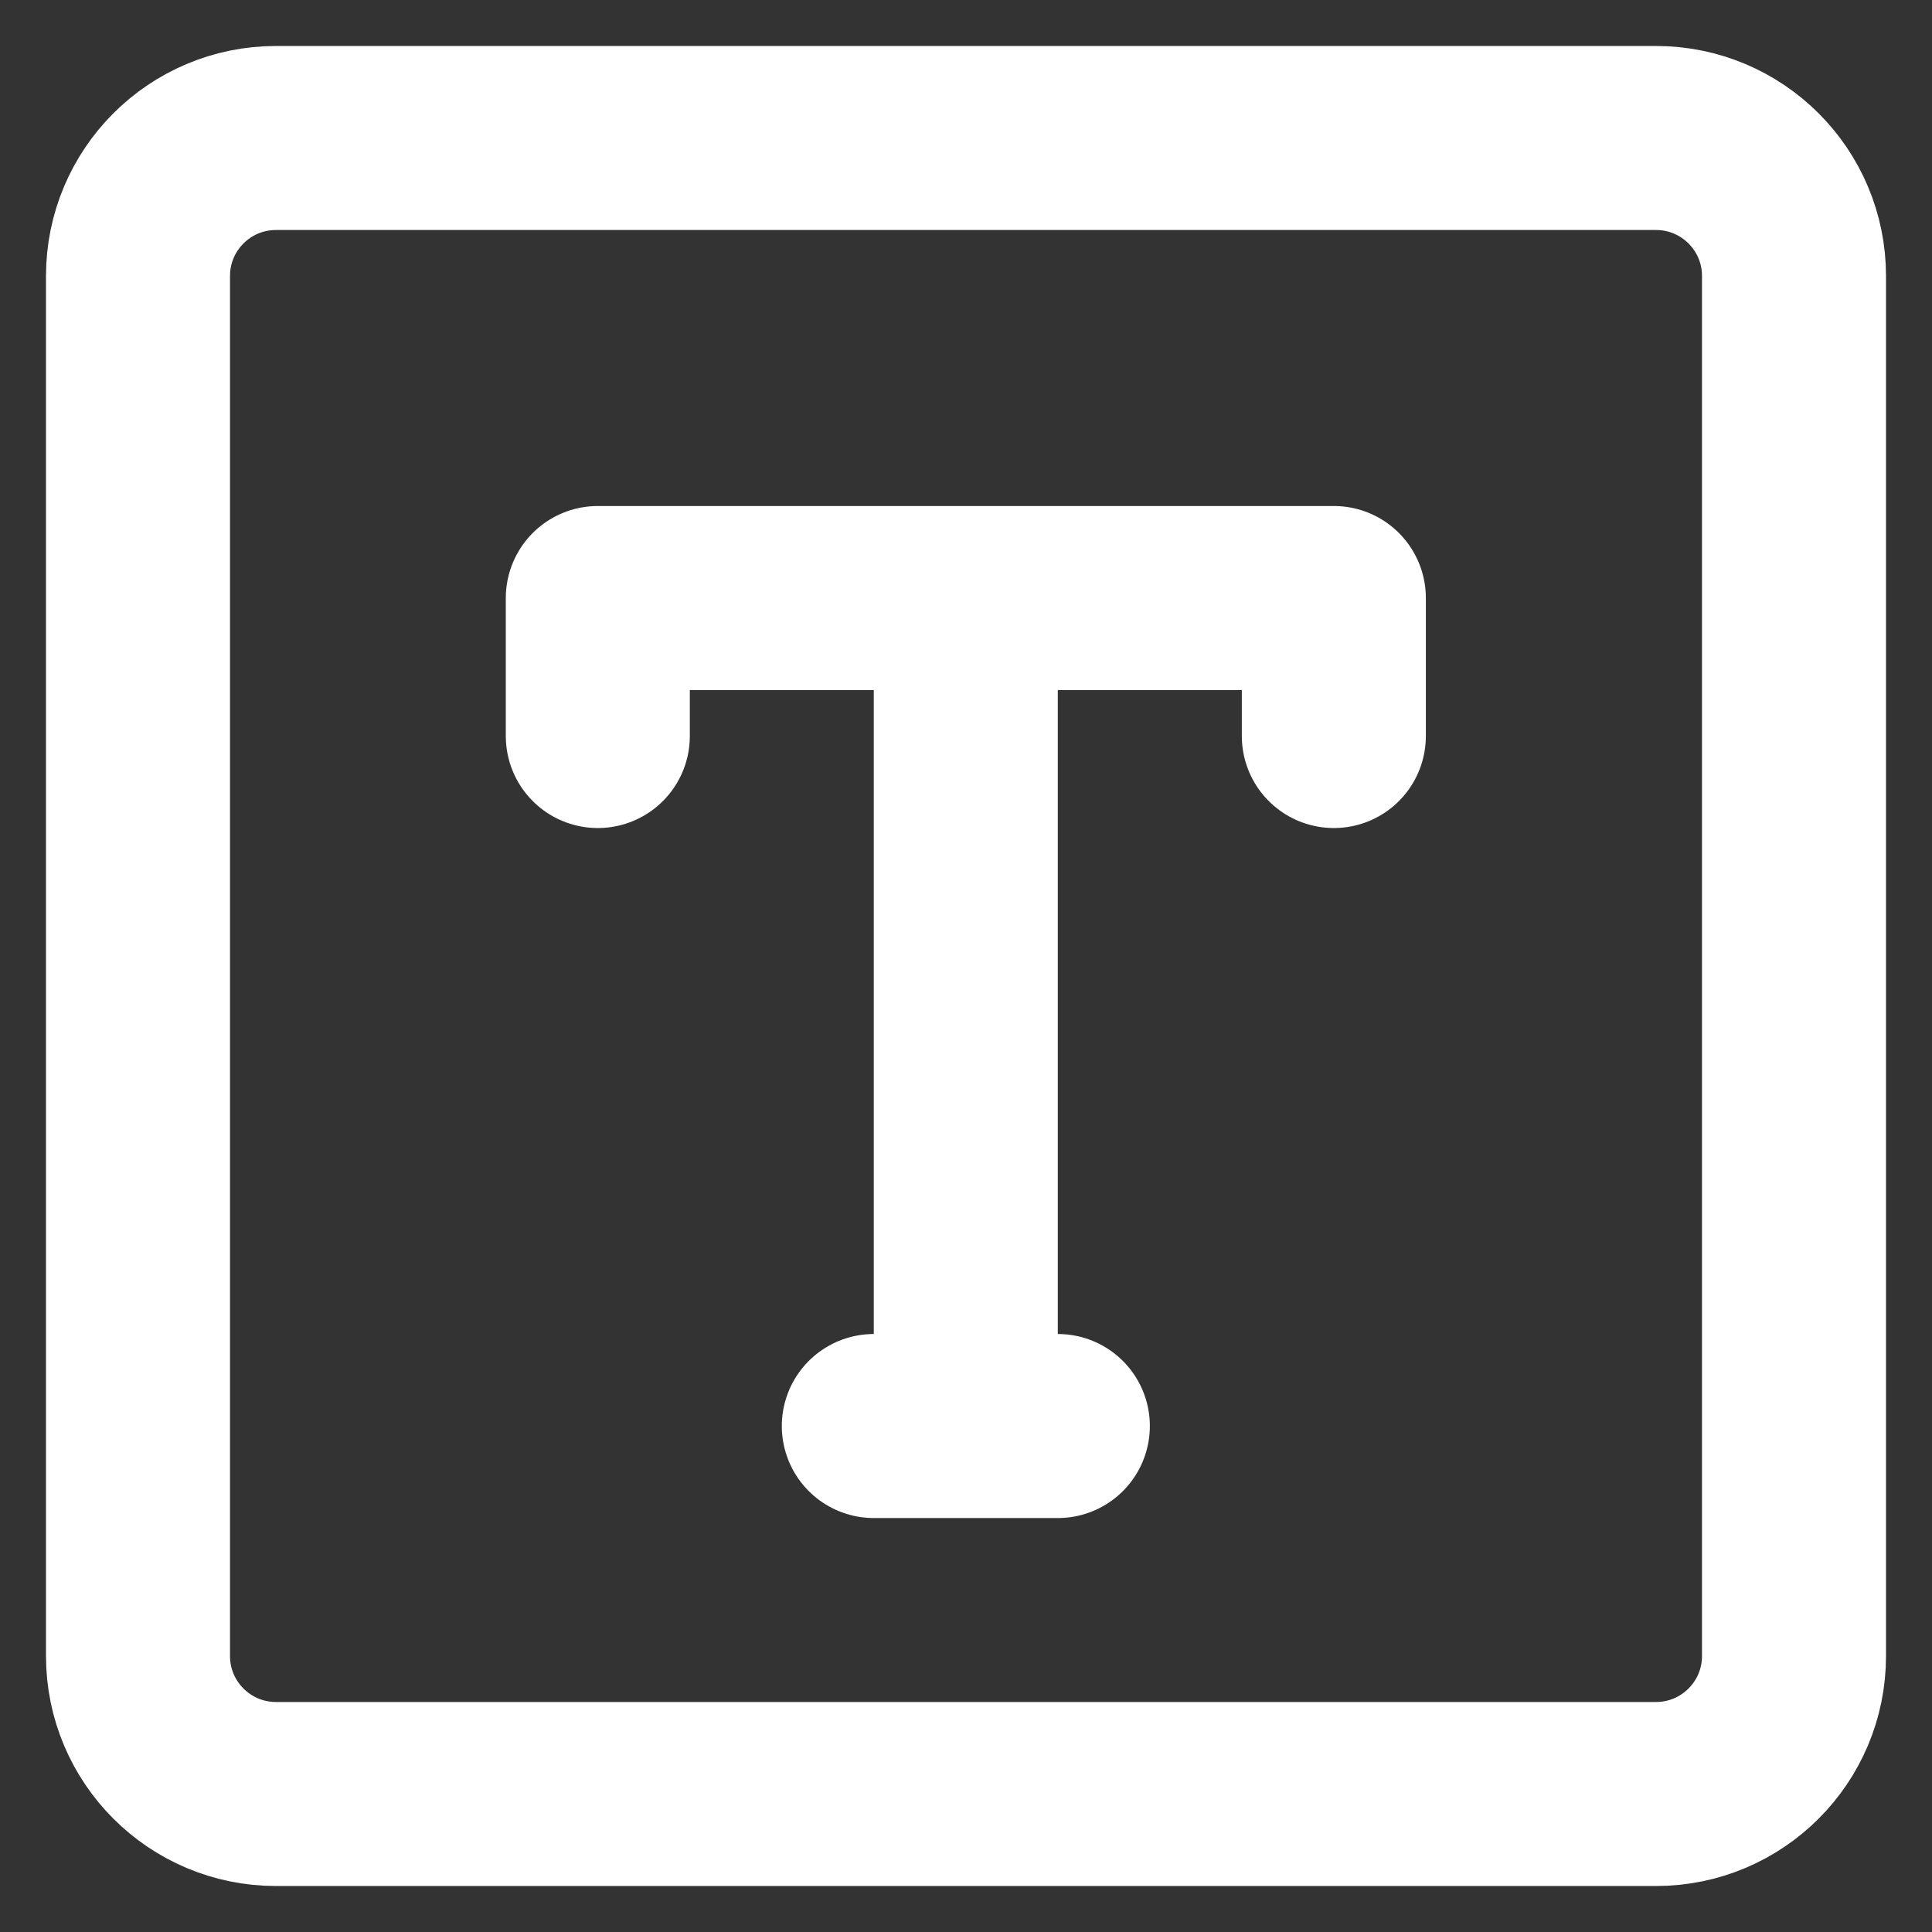 <svg width="28" height="28" viewBox="0 0 28 28" fill="none" xmlns="http://www.w3.org/2000/svg">
<rect x="0" y="0" width="28" height="28" fill="#333333" stroke="none"/>
<path d="M24 2H4C2.895 2 2 2.895 2 4V24C2 25.105 2.895 26 4 26H24C25.105 26 26 25.105 26 24V4C26 2.895 25.105 2 24 2Z" stroke="white" stroke-width="2.667" stroke-linejoin="round"/>
<path d="M8.664 10.667V8.667H19.331V10.667M12.664 20.667H15.331M13.997 10V20.667" stroke="white" stroke-width="2.667" stroke-linecap="round" stroke-linejoin="round"/>
</svg>
